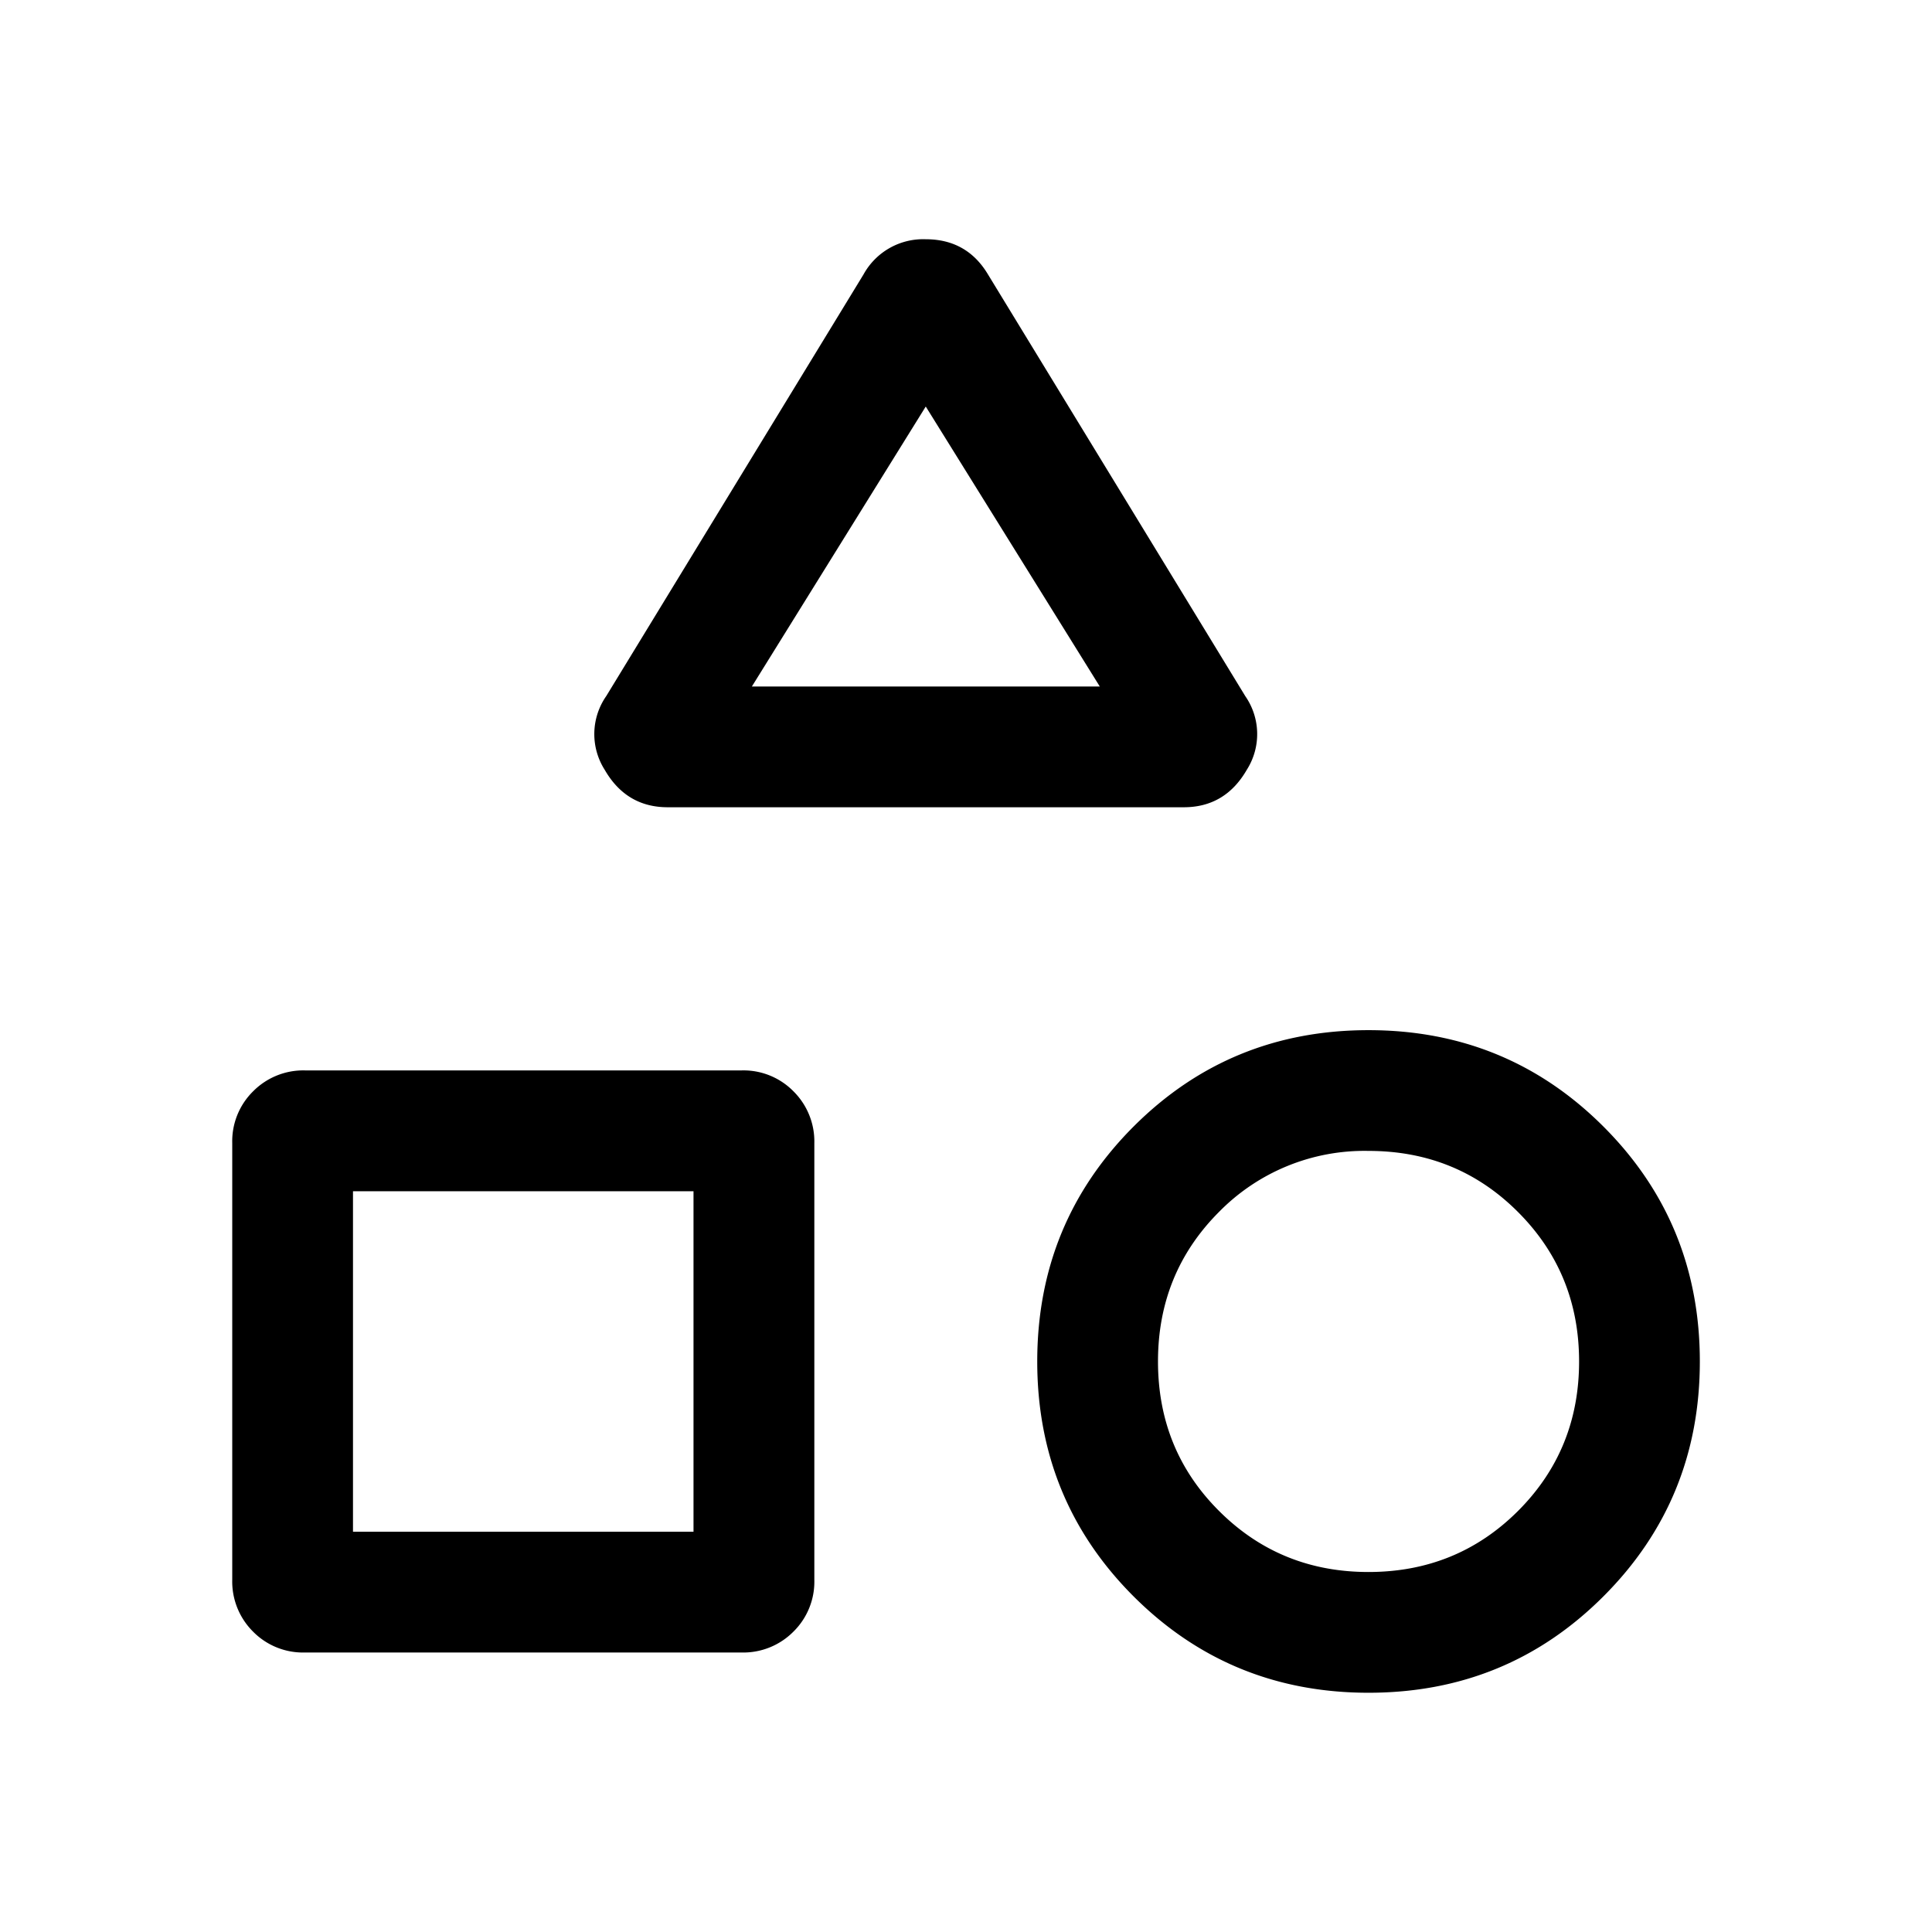 <svg width="24" height="24" fill="currentColor" viewBox="0 0 24 24">
  <path d="M8.294 10.028c-.342 0-.603-.155-.782-.465a.826.826 0 0 1 .019-.916l3.196-5.238a.846.846 0 0 1 .773-.437c.341 0 .599.146.773.437l3.196 5.238a.827.827 0 0 1 .019.916c-.179.31-.44.465-.782.465H8.294Zm8.706 11c-1.147 0-2.12-.4-2.918-1.197-.798-.798-1.197-1.771-1.197-2.918 0-1.148.399-2.12 1.197-2.919.798-.798 1.77-1.197 2.918-1.197 1.148 0 2.12.4 2.918 1.197.798.798 1.198 1.771 1.198 2.919 0 1.147-.4 2.12-1.198 2.918-.798.798-1.77 1.197-2.918 1.197Zm-13.214-.5a.87.87 0 0 1-.643-.26.877.877 0 0 1-.258-.644v-5.425a.87.87 0 0 1 .26-.643.877.877 0 0 1 .644-.259h5.425a.87.87 0 0 1 .643.26.877.877 0 0 1 .259.644v5.425a.87.87 0 0 1-.26.643.877.877 0 0 1-.645.259H3.786Zm13.214-1c.732 0 1.351-.253 1.857-.758.506-.506.759-1.125.759-1.857s-.253-1.351-.759-1.857c-.505-.506-1.124-.759-1.857-.759a2.53 2.53 0 0 0-1.857.758c-.505.506-.758 1.125-.758 1.857 0 .733.252 1.352.758 1.857.506.506 1.125.759 1.857.759Zm-12.615-.5h4.23v-4.23h-4.23v4.23Zm4.954-10.5h4.323L11.5 5.05 9.34 8.528Z"/>
</svg>
